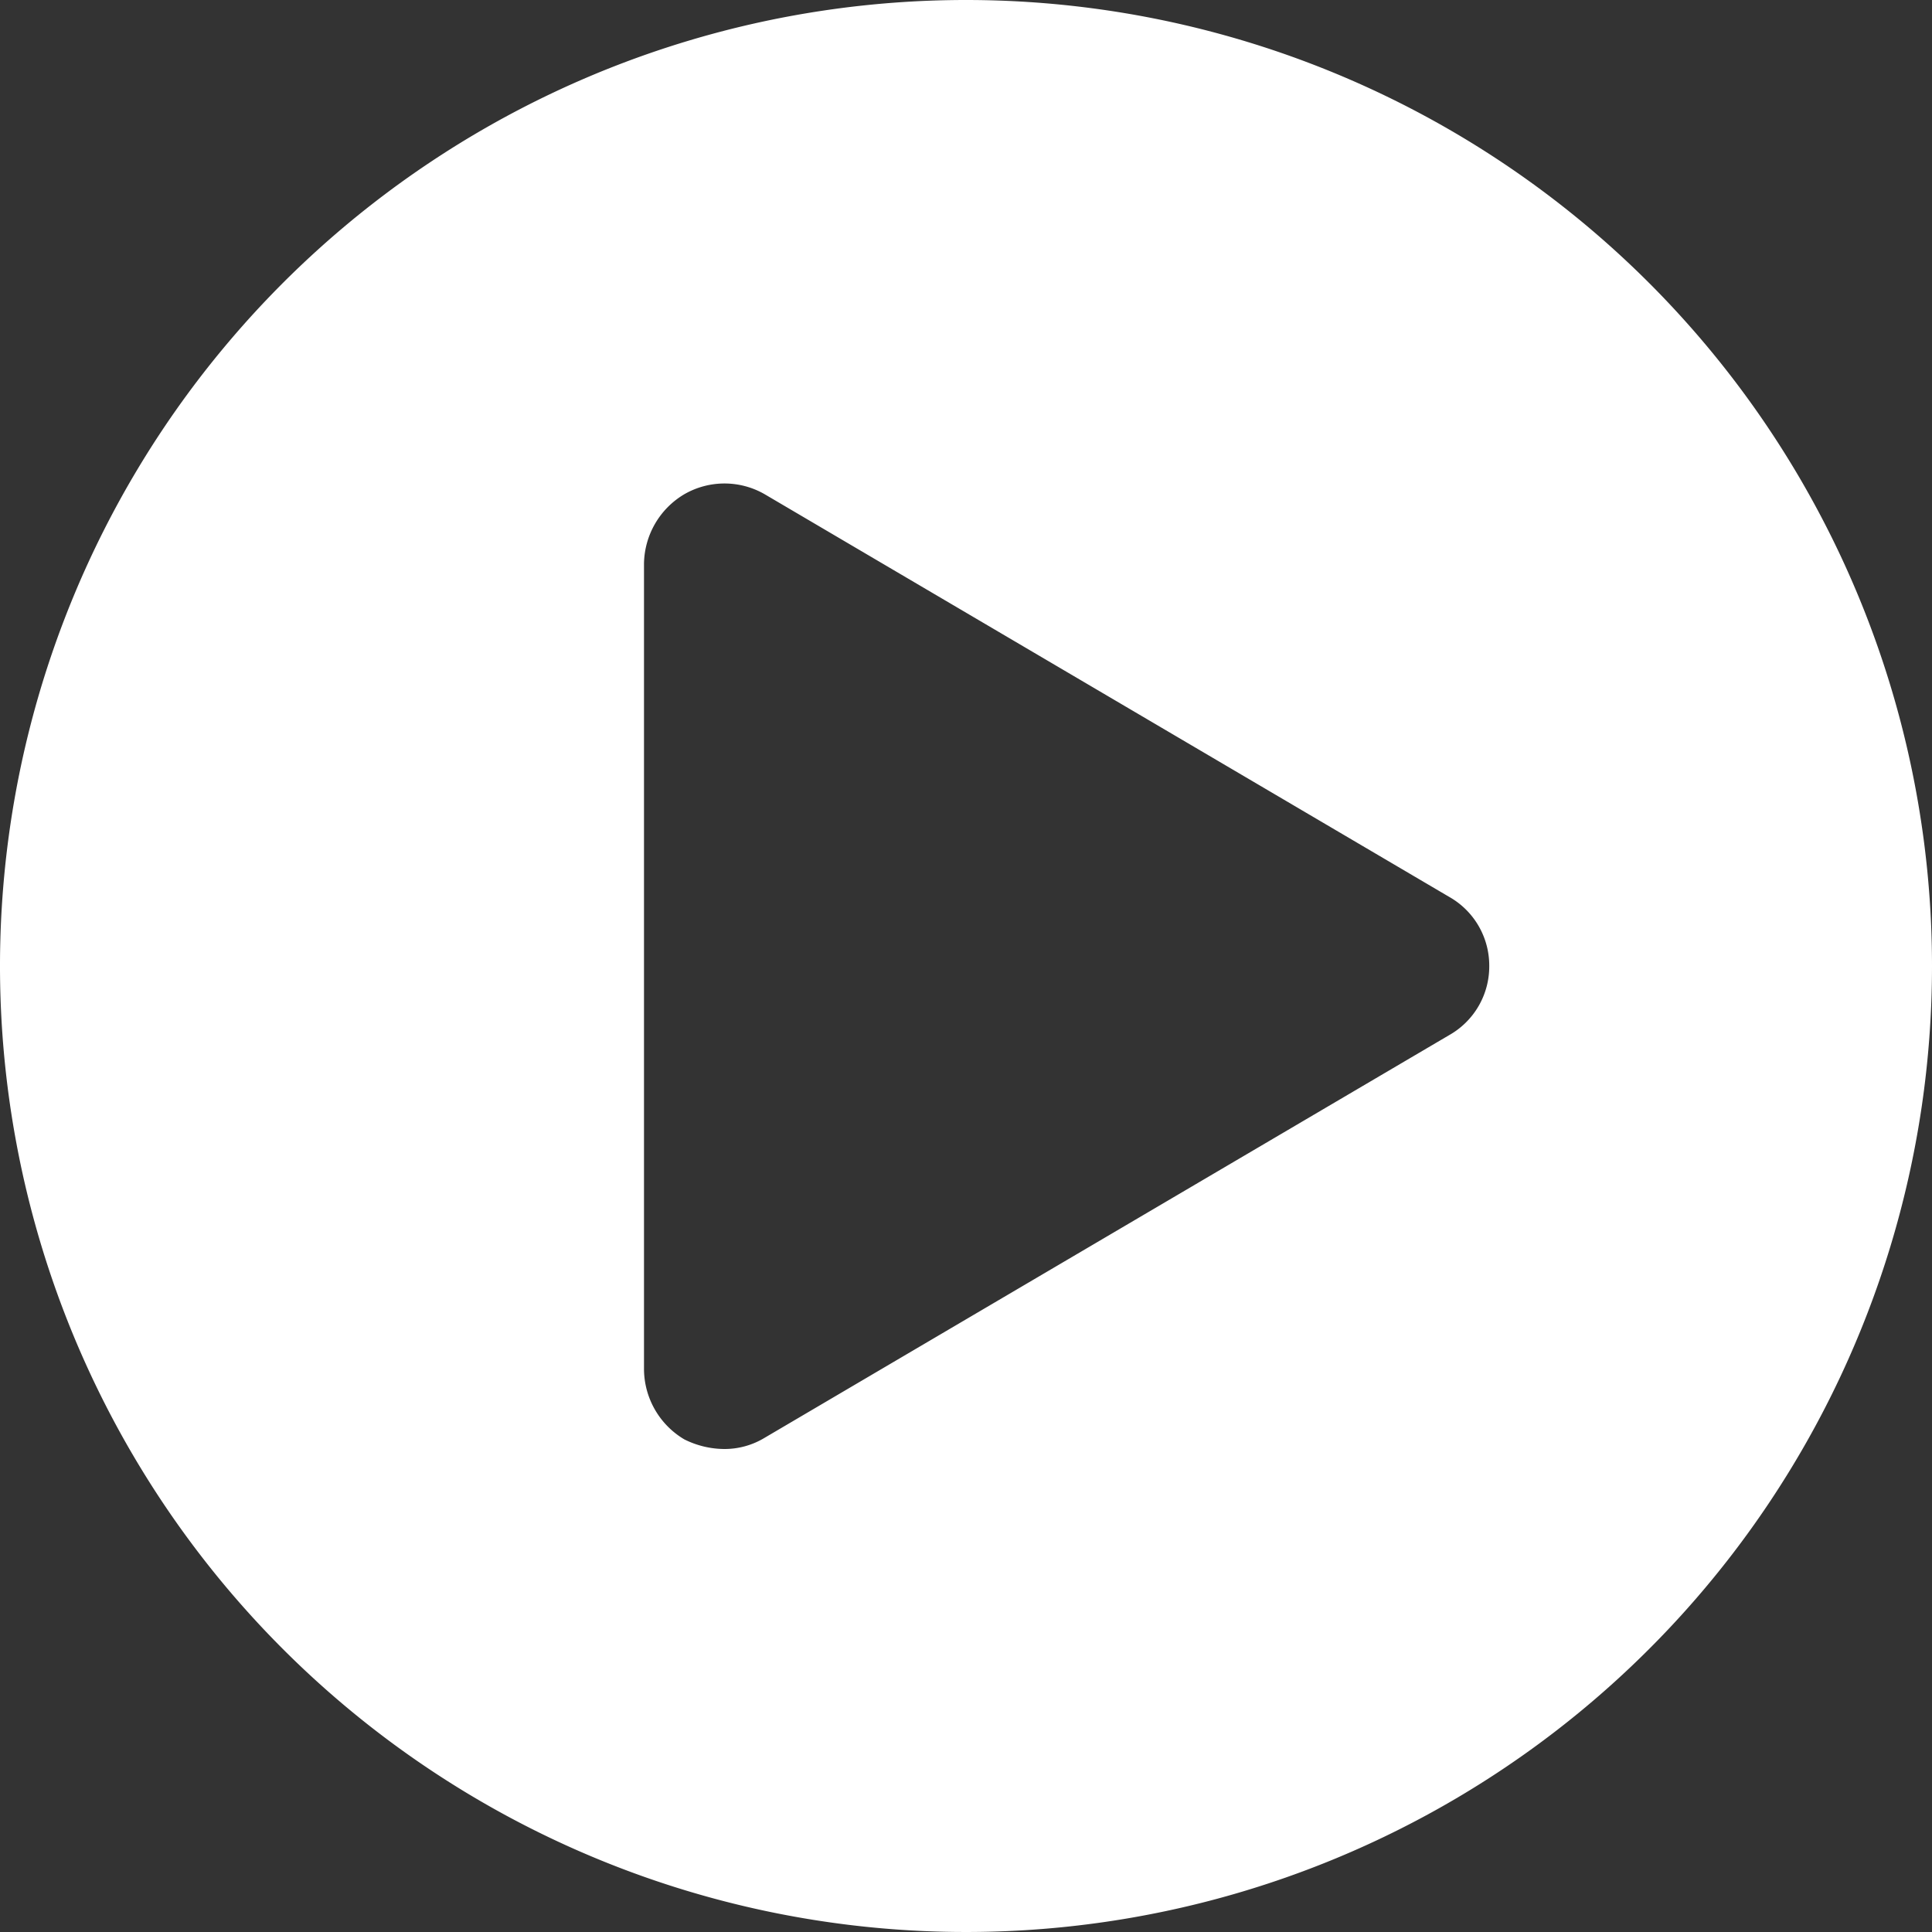 <svg id="Layer_1" data-name="Layer 1" xmlns="http://www.w3.org/2000/svg" viewBox="0 0 12 12">
  <rect x="0" y="0" width="12" height="12" fill="#333333" stroke="none"/>
  <title>icon-play--white</title>
  <path d="M12,6A6,6,0,1,1,6,0,6,6,0,0,1,12,6ZM9.25,6A.49.49,0,0,0,9,5.57L4.75,3.07a.5.5,0,0,0-.5,0A.51.51,0,0,0,4,3.5v5a.51.51,0,0,0,.25.44A.56.56,0,0,0,4.5,9a.48.48,0,0,0,.25-.07L9,6.43A.49.49,0,0,0,9.25,6Z" style="fill: #fff"/>
</svg>
